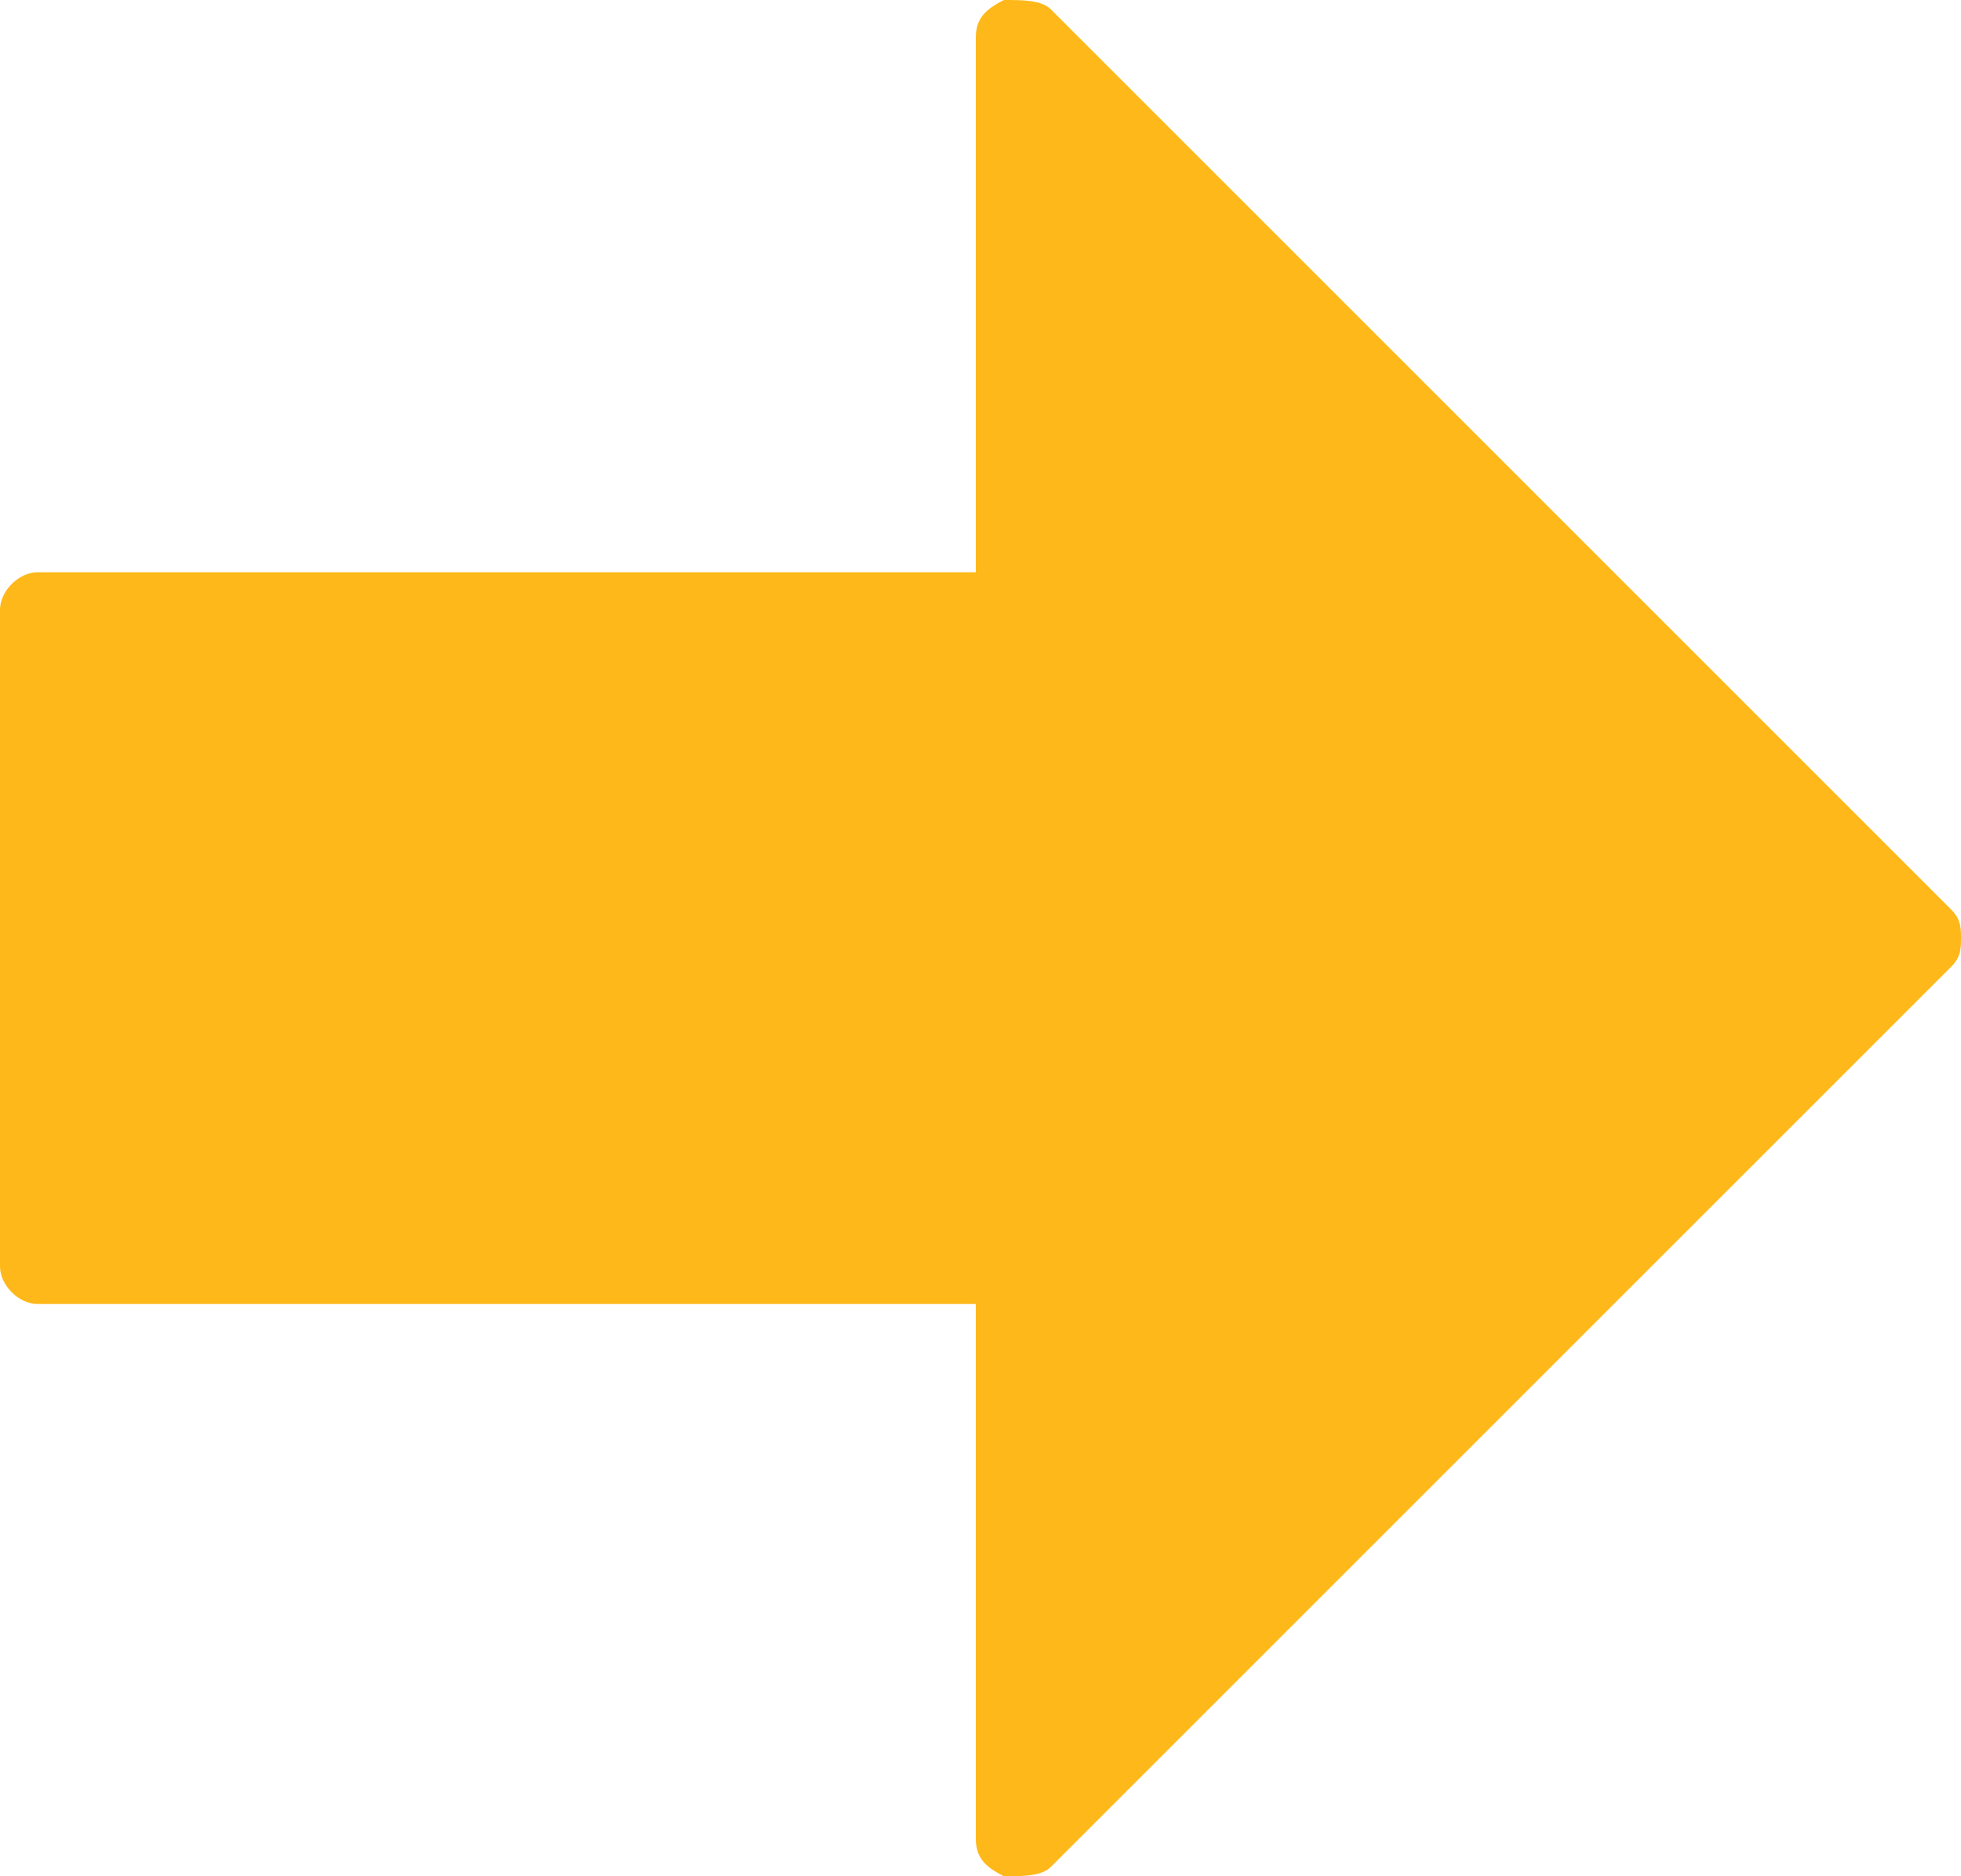 <?xml version="1.0" encoding="utf-8"?>
<!-- Generator: Adobe Illustrator 17.1.0, SVG Export Plug-In . SVG Version: 6.00 Build 0)  -->
<!DOCTYPE svg PUBLIC "-//W3C//DTD SVG 1.1//EN" "http://www.w3.org/Graphics/SVG/1.1/DTD/svg11.dtd">
<svg version="1.1" id="Layer_1" xmlns="http://www.w3.org/2000/svg" xmlns:xlink="http://www.w3.org/1999/xlink" x="0px" y="0px"
	 viewBox="0 0 20.9 20" enable-background="new 0 0 20.9 20" xml:space="preserve">
<g>
	<path fill="#FFB819" d="M20.8,9.7c0.1,0.1,0.1,0.2,0.1,0.3s0,0.2-0.1,0.3l-9.6,9.6C11.1,20,10.9,20,10.7,20
		c-0.2-0.1-0.3-0.2-0.3-0.4v-5.7h-10c-0.2,0-0.4-0.2-0.4-0.4v-7c0-0.2,0.2-0.4,0.4-0.4h10V0.4c0-0.2,0.1-0.3,0.3-0.4
		c0.2,0,0.4,0,0.5,0.1L20.8,9.7z"/>
</g>
</svg>
